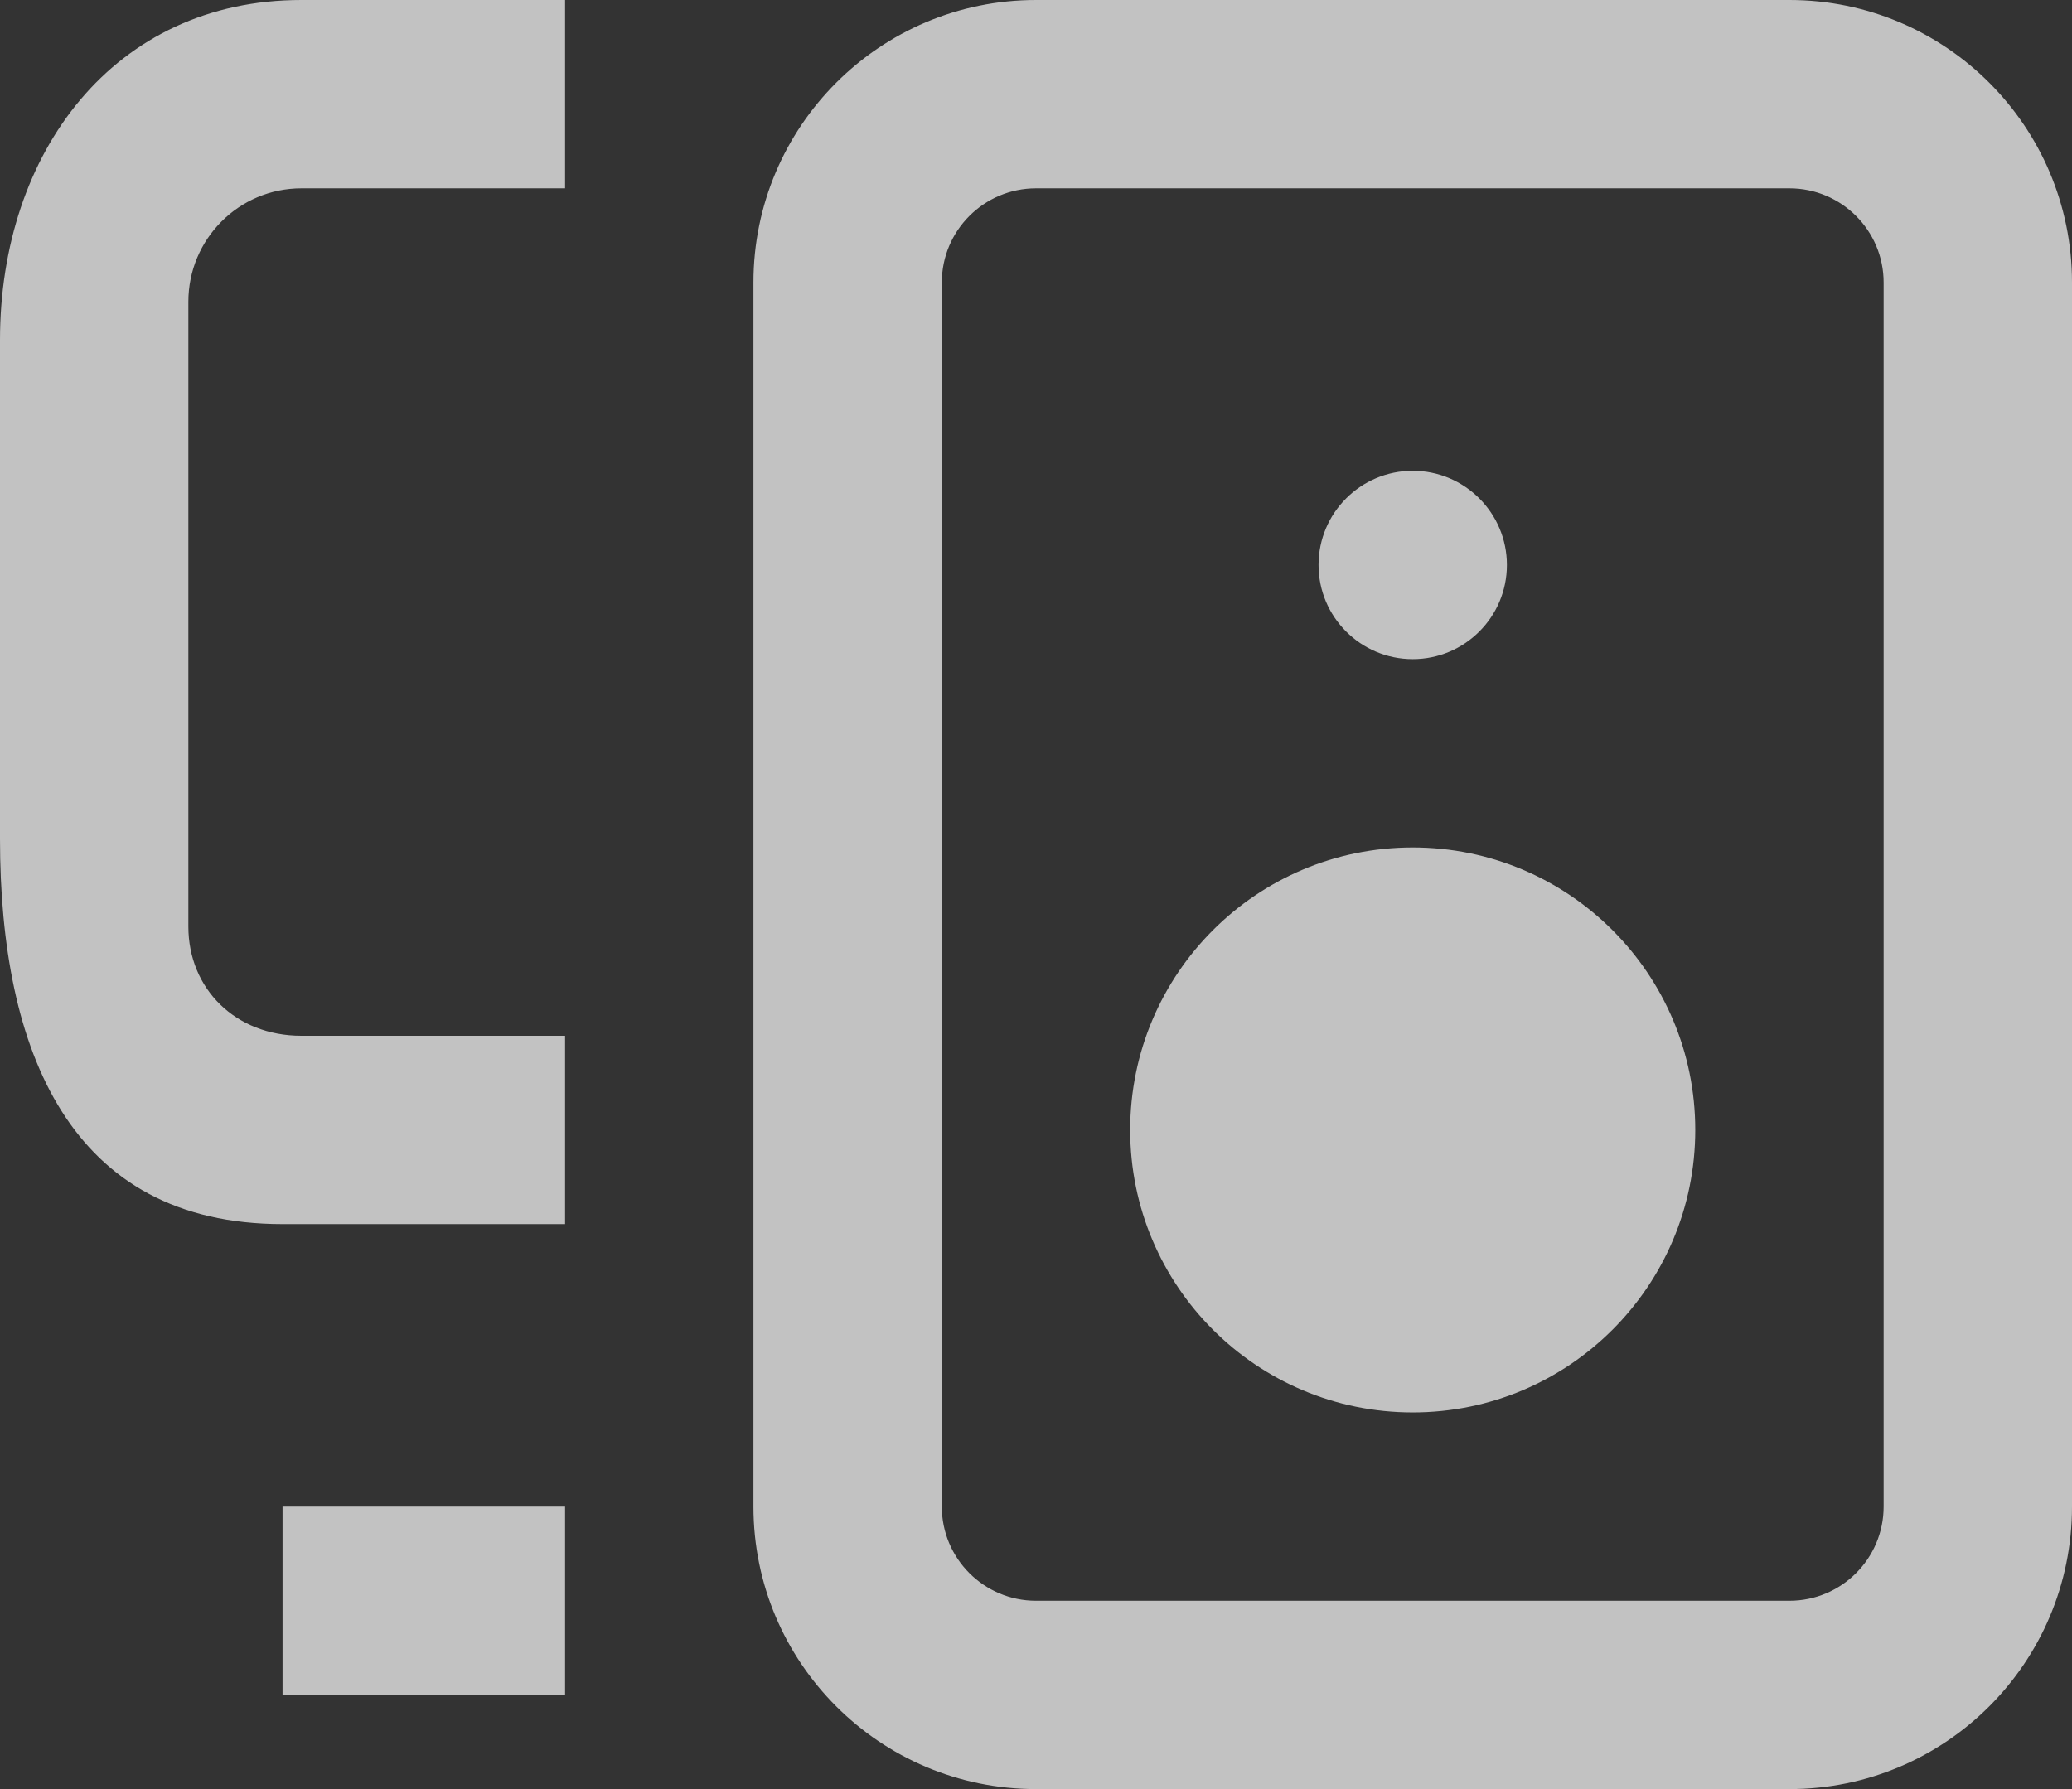 <svg width="22" height="19" viewBox="0 0 22 19" fill="none" xmlns="http://www.w3.org/2000/svg">
<rect x="0" y="0" width="22" height="19" fill="#333333" stroke="none"/>
<path opacity="0.7" fill-rule="evenodd" clip-rule="evenodd" d="M3.2 2C2.537 2 2 2.539 2 3.204V9.84C2 10.5 2.5 11 3.2 11H6V13H3C0.747 13 0 11.168 0 8.907V3.611C0 1.617 1.212 0 3.2 0H6V2H3.2ZM19 2H11C10.448 2 10 2.448 10 3V16C10 16.552 10.448 17 11 17H19C19.552 17 20 16.552 20 16V3C20 2.448 19.552 2 19 2ZM11 0C9.343 0 8 1.343 8 3V16C8 17.657 9.343 19 11 19H19C20.657 19 22 17.657 22 16V3C22 1.343 20.657 0 19 0H11ZM15 15C16.657 15 18 13.657 18 12C18 10.343 16.657 9 15 9C13.343 9 12 10.343 12 12C12 13.657 13.343 15 15 15ZM16 6C16 6.552 15.552 7 15 7C14.448 7 14 6.552 14 6C14 5.448 14.448 5 15 5C15.552 5 16 5.448 16 6ZM6 16H3V18H6V16Z" fill="white"/>
</svg>
